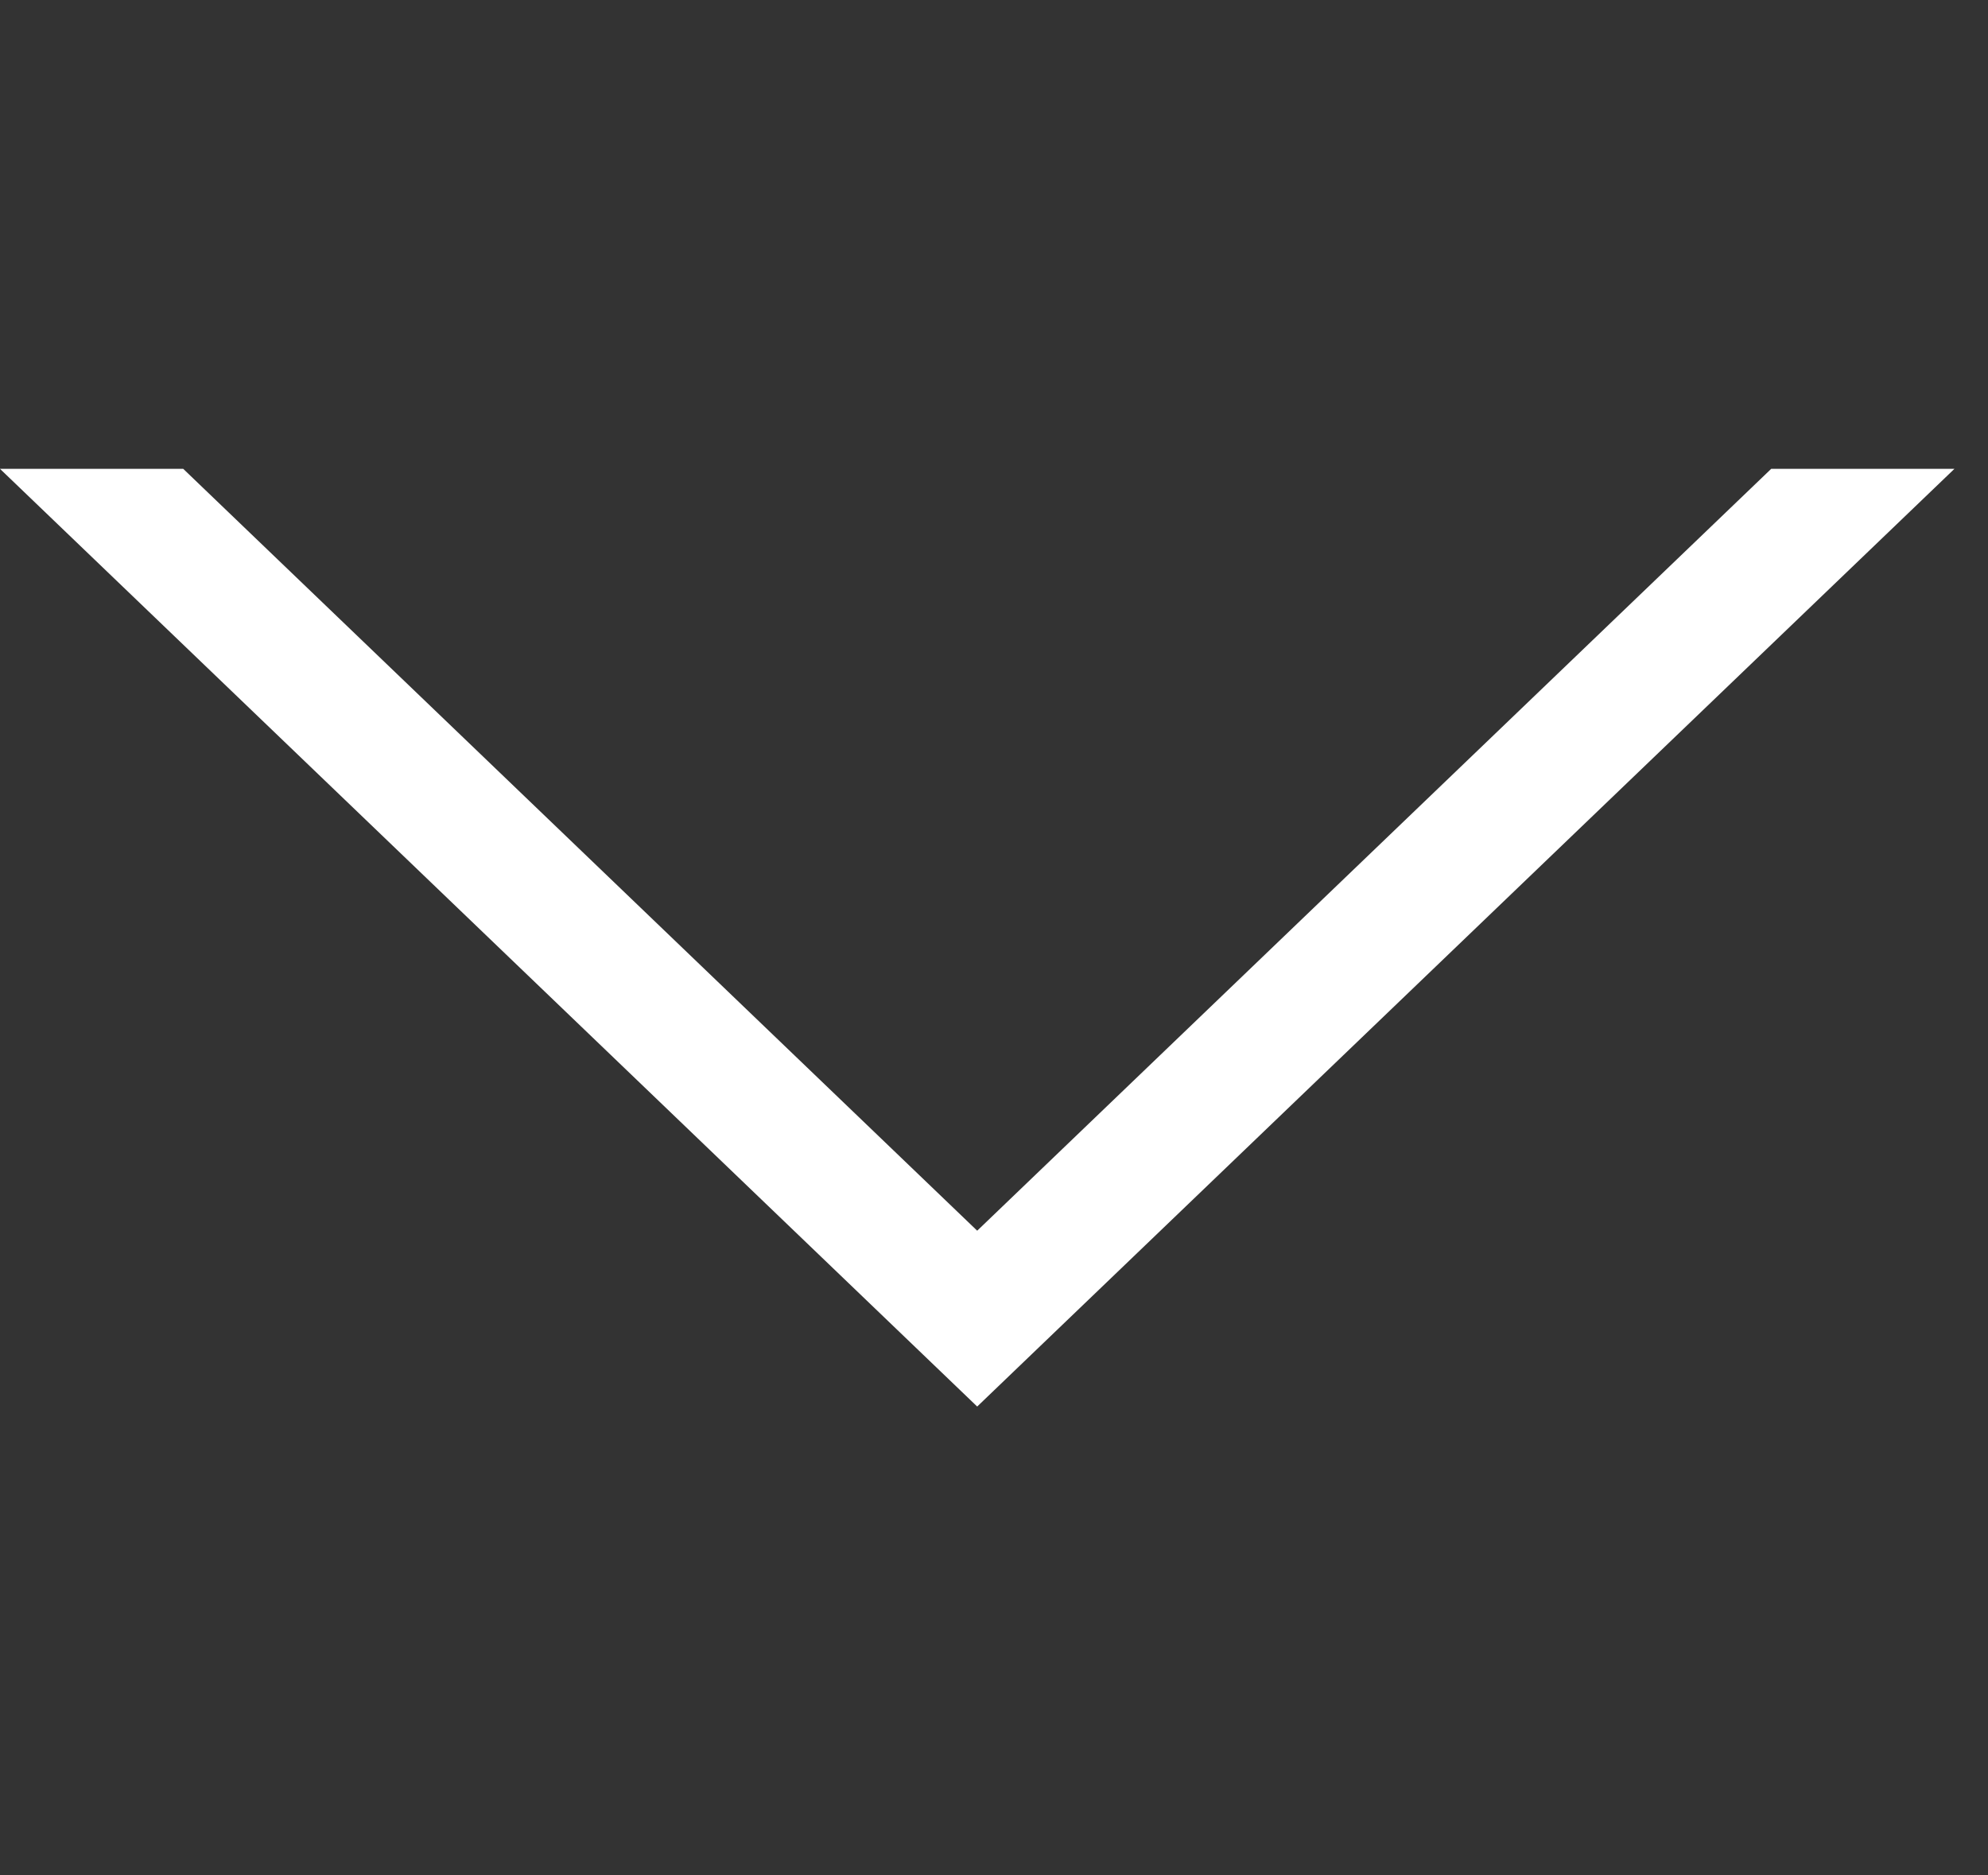 <svg width="53" height="50" viewBox="0 0 53 50" fill="none" xmlns="http://www.w3.org/2000/svg">
<rect x="0" y="0" width="53" height="50" fill="#333333" stroke="none"/>
<g clip-path="url(#clip0)">
<path d="M26.052 32.812L4.885 12.5H-7.62939e-06L26.052 37.5L52.105 12.5H47.22L26.052 32.812Z" fill="white"/>
</g>
<defs>
<clipPath id="clip0">
<rect width="52.105" height="50" fill="white"/>
</clipPath>
</defs>
</svg>
